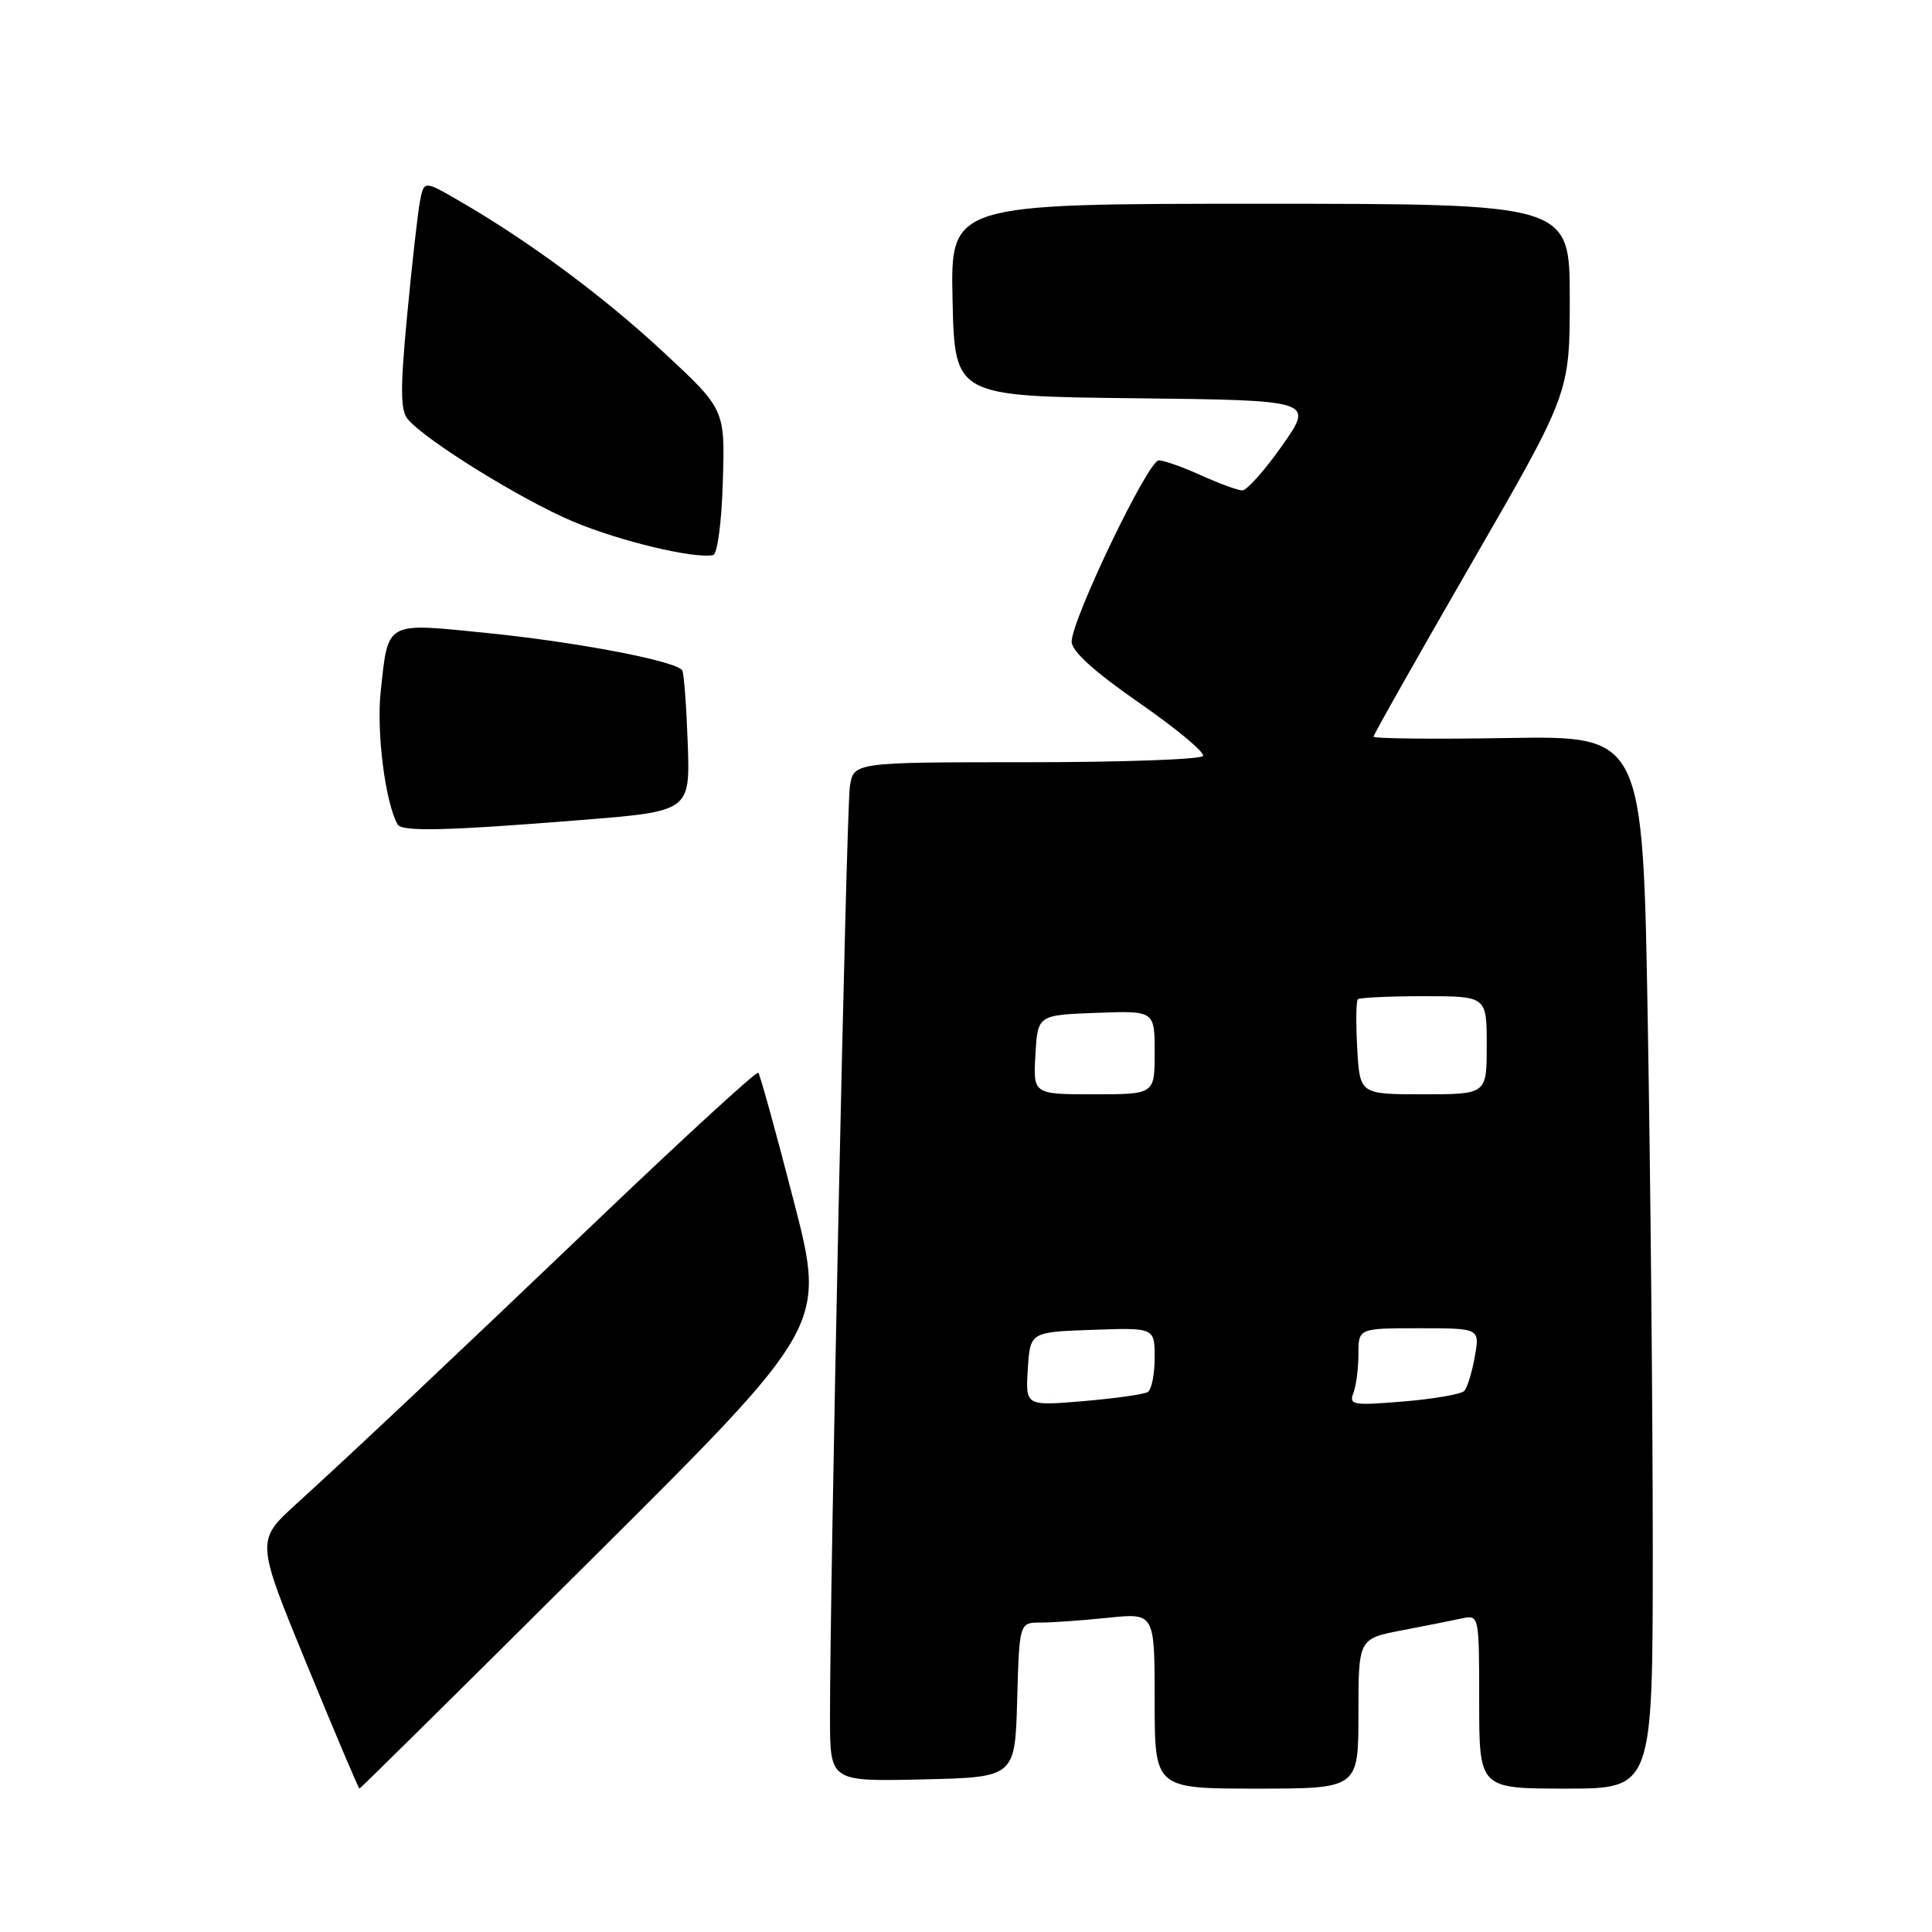<?xml version="1.0" encoding="UTF-8" standalone="no"?>
<!DOCTYPE svg PUBLIC "-//W3C//DTD SVG 1.1//EN" "http://www.w3.org/Graphics/SVG/1.1/DTD/svg11.dtd" >
<svg xmlns="http://www.w3.org/2000/svg" xmlns:xlink="http://www.w3.org/1999/xlink" version="1.1" viewBox="0 0 256 256">
 <g >
 <path fill="currentColor"
d=" M 78.65 206.34 C 109.45 175.69 109.45 175.69 105.17 159.12 C 102.82 150.01 100.70 142.37 100.48 142.14 C 100.25 141.91 90.94 150.44 79.78 161.09 C 58.26 181.63 47.80 191.49 39.21 199.33 C 33.92 204.16 33.92 204.16 40.67 220.58 C 44.38 229.61 47.51 237.00 47.63 237.00 C 47.75 237.00 61.71 223.20 78.65 206.34 Z  M 180.00 227.07 C 180.00 217.14 180.00 217.14 185.75 216.03 C 188.91 215.42 192.51 214.71 193.75 214.44 C 195.98 213.97 196.00 214.06 196.00 225.48 C 196.00 237.00 196.00 237.00 207.50 237.00 C 219.00 237.00 219.00 237.00 219.00 205.25 C 219.00 187.79 218.70 156.40 218.34 135.50 C 217.69 97.50 217.69 97.50 199.84 97.79 C 190.03 97.96 182.00 97.87 182.00 97.61 C 182.00 97.35 187.85 87.00 195.00 74.61 C 208.00 52.09 208.00 52.09 208.00 39.55 C 208.00 27.00 208.00 27.00 166.97 27.00 C 125.94 27.00 125.94 27.00 126.22 39.75 C 126.50 52.50 126.50 52.50 150.30 52.77 C 174.10 53.04 174.10 53.04 169.91 59.02 C 167.60 62.31 165.21 64.99 164.61 64.98 C 164.00 64.97 161.54 64.07 159.14 62.98 C 156.74 61.89 154.22 61.00 153.54 61.00 C 152.13 61.00 142.00 82.10 142.00 85.03 C 142.00 86.29 145.00 89.00 150.95 93.13 C 155.88 96.55 159.68 99.71 159.40 100.17 C 159.11 100.63 148.58 101.00 135.99 101.00 C 113.09 101.00 113.09 101.00 112.61 104.25 C 112.14 107.39 109.94 210.92 109.98 227.78 C 110.00 236.06 110.00 236.06 122.25 235.78 C 134.50 235.50 134.50 235.50 134.78 225.25 C 135.07 215.00 135.07 215.00 137.89 215.00 C 139.44 215.00 143.47 214.71 146.85 214.36 C 153.00 213.72 153.00 213.72 153.00 225.36 C 153.00 237.00 153.00 237.00 166.50 237.00 C 180.00 237.00 180.00 237.00 180.00 227.07 Z  M 76.97 108.66 C 91.44 107.50 91.44 107.50 91.13 98.50 C 90.95 93.56 90.63 89.20 90.40 88.83 C 89.63 87.60 76.66 85.11 64.65 83.89 C 50.92 82.50 51.46 82.20 50.44 91.67 C 49.87 97.07 51.06 106.38 52.69 109.25 C 53.25 110.23 59.27 110.08 76.97 108.66 Z  M 95.78 63.79 C 96.07 54.24 96.07 54.24 87.91 46.66 C 79.92 39.23 70.12 31.98 60.84 26.61 C 56.18 23.91 56.18 23.91 55.64 26.71 C 55.35 28.24 54.59 35.02 53.95 41.77 C 53.03 51.44 53.05 54.35 54.02 55.53 C 56.35 58.33 69.15 66.26 75.97 69.12 C 82.16 71.72 91.99 74.07 94.50 73.55 C 95.06 73.43 95.63 69.11 95.78 63.79 Z  M 136.19 181.40 C 136.50 176.50 136.50 176.50 144.75 176.21 C 153.00 175.92 153.00 175.92 153.00 179.90 C 153.00 182.09 152.59 184.14 152.09 184.45 C 151.58 184.76 147.73 185.30 143.53 185.66 C 135.88 186.30 135.88 186.30 136.19 181.40 Z  M 179.33 184.58 C 179.70 183.62 180.00 181.30 180.00 179.42 C 180.00 176.00 180.00 176.00 188.05 176.00 C 196.09 176.00 196.09 176.00 195.42 179.75 C 195.06 181.81 194.43 183.86 194.03 184.30 C 193.64 184.73 190.01 185.37 185.99 185.70 C 179.30 186.26 178.72 186.17 179.33 184.58 Z  M 137.20 139.75 C 137.50 134.50 137.50 134.50 145.25 134.21 C 153.00 133.92 153.00 133.92 153.00 139.46 C 153.00 145.00 153.00 145.00 144.95 145.00 C 136.90 145.00 136.90 145.00 137.20 139.75 Z  M 179.84 138.91 C 179.65 135.57 179.69 132.64 179.92 132.41 C 180.15 132.19 184.08 132.00 188.67 132.00 C 197.00 132.00 197.00 132.00 197.00 138.50 C 197.00 145.00 197.00 145.00 188.59 145.00 C 180.18 145.00 180.18 145.00 179.84 138.91 Z "/>
</g>
</svg>